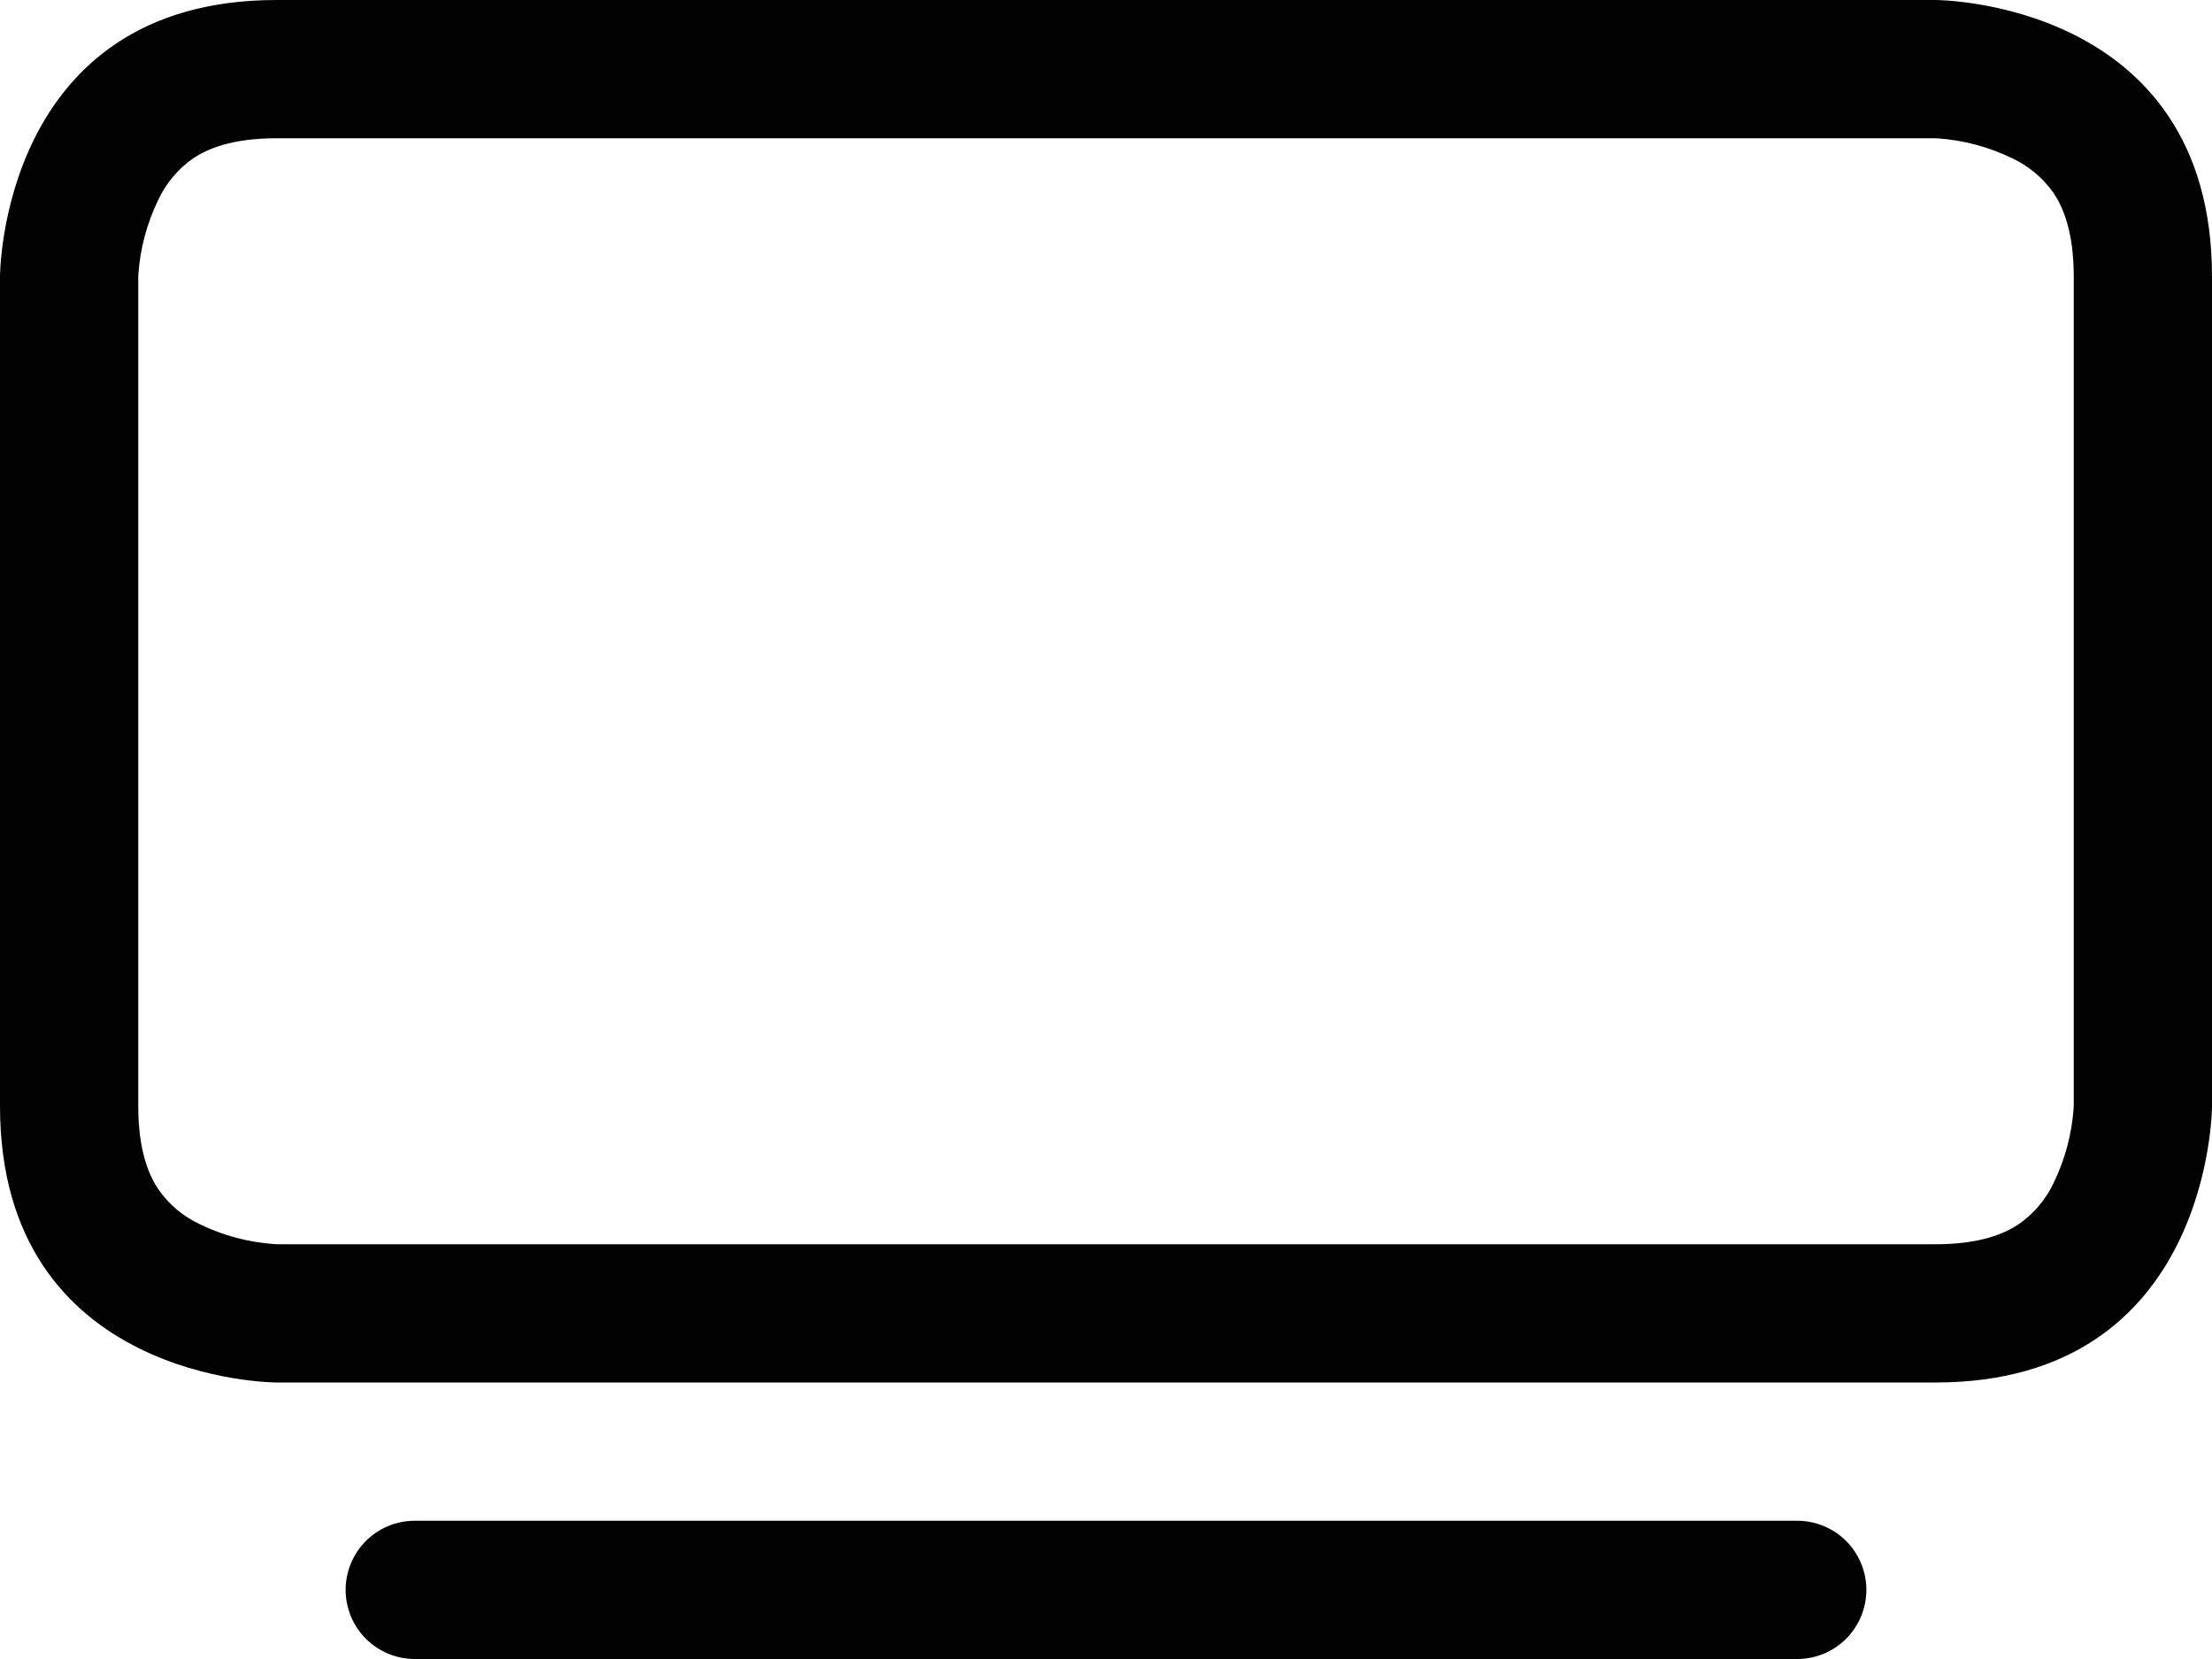 <svg width="40" height="30" viewBox="0 0 40 30" fill="none" xmlns="http://www.w3.org/2000/svg">
<path d="M6.25 28.75C6.25 28.419 6.382 28.101 6.616 27.866C6.851 27.632 7.168 27.5 7.5 27.5H32.5C32.831 27.5 33.15 27.632 33.384 27.866C33.618 28.101 33.75 28.419 33.75 28.75C33.75 29.081 33.618 29.399 33.384 29.634C33.15 29.868 32.831 30 32.5 30H7.5C7.168 30 6.851 29.868 6.616 29.634C6.382 29.399 6.25 29.081 6.25 28.75ZM34.977 2.5L35.038 2.502C35.505 2.534 35.961 2.656 36.383 2.86C36.686 3.001 36.946 3.22 37.138 3.495C37.305 3.745 37.5 4.188 37.5 5V19.977L37.498 20.038C37.465 20.505 37.344 20.961 37.14 21.383C36.999 21.686 36.78 21.946 36.505 22.137C36.255 22.305 35.812 22.5 35 22.5H5.022L4.963 22.497C4.495 22.465 4.039 22.344 3.618 22.14C3.314 21.999 3.054 21.78 2.862 21.505C2.695 21.255 2.5 20.812 2.5 20V5.022L2.502 4.963C2.534 4.495 2.656 4.039 2.86 3.618C3.001 3.314 3.22 3.054 3.495 2.862C3.745 2.695 4.188 2.5 5 2.5H34.977ZM35 0H5C0 0 0 5 0 5V20C0 25 5 25 5 25H35C40 25 40 20 40 20V5C40 0 35 0 35 0Z" fill="#020202"/>
</svg>
